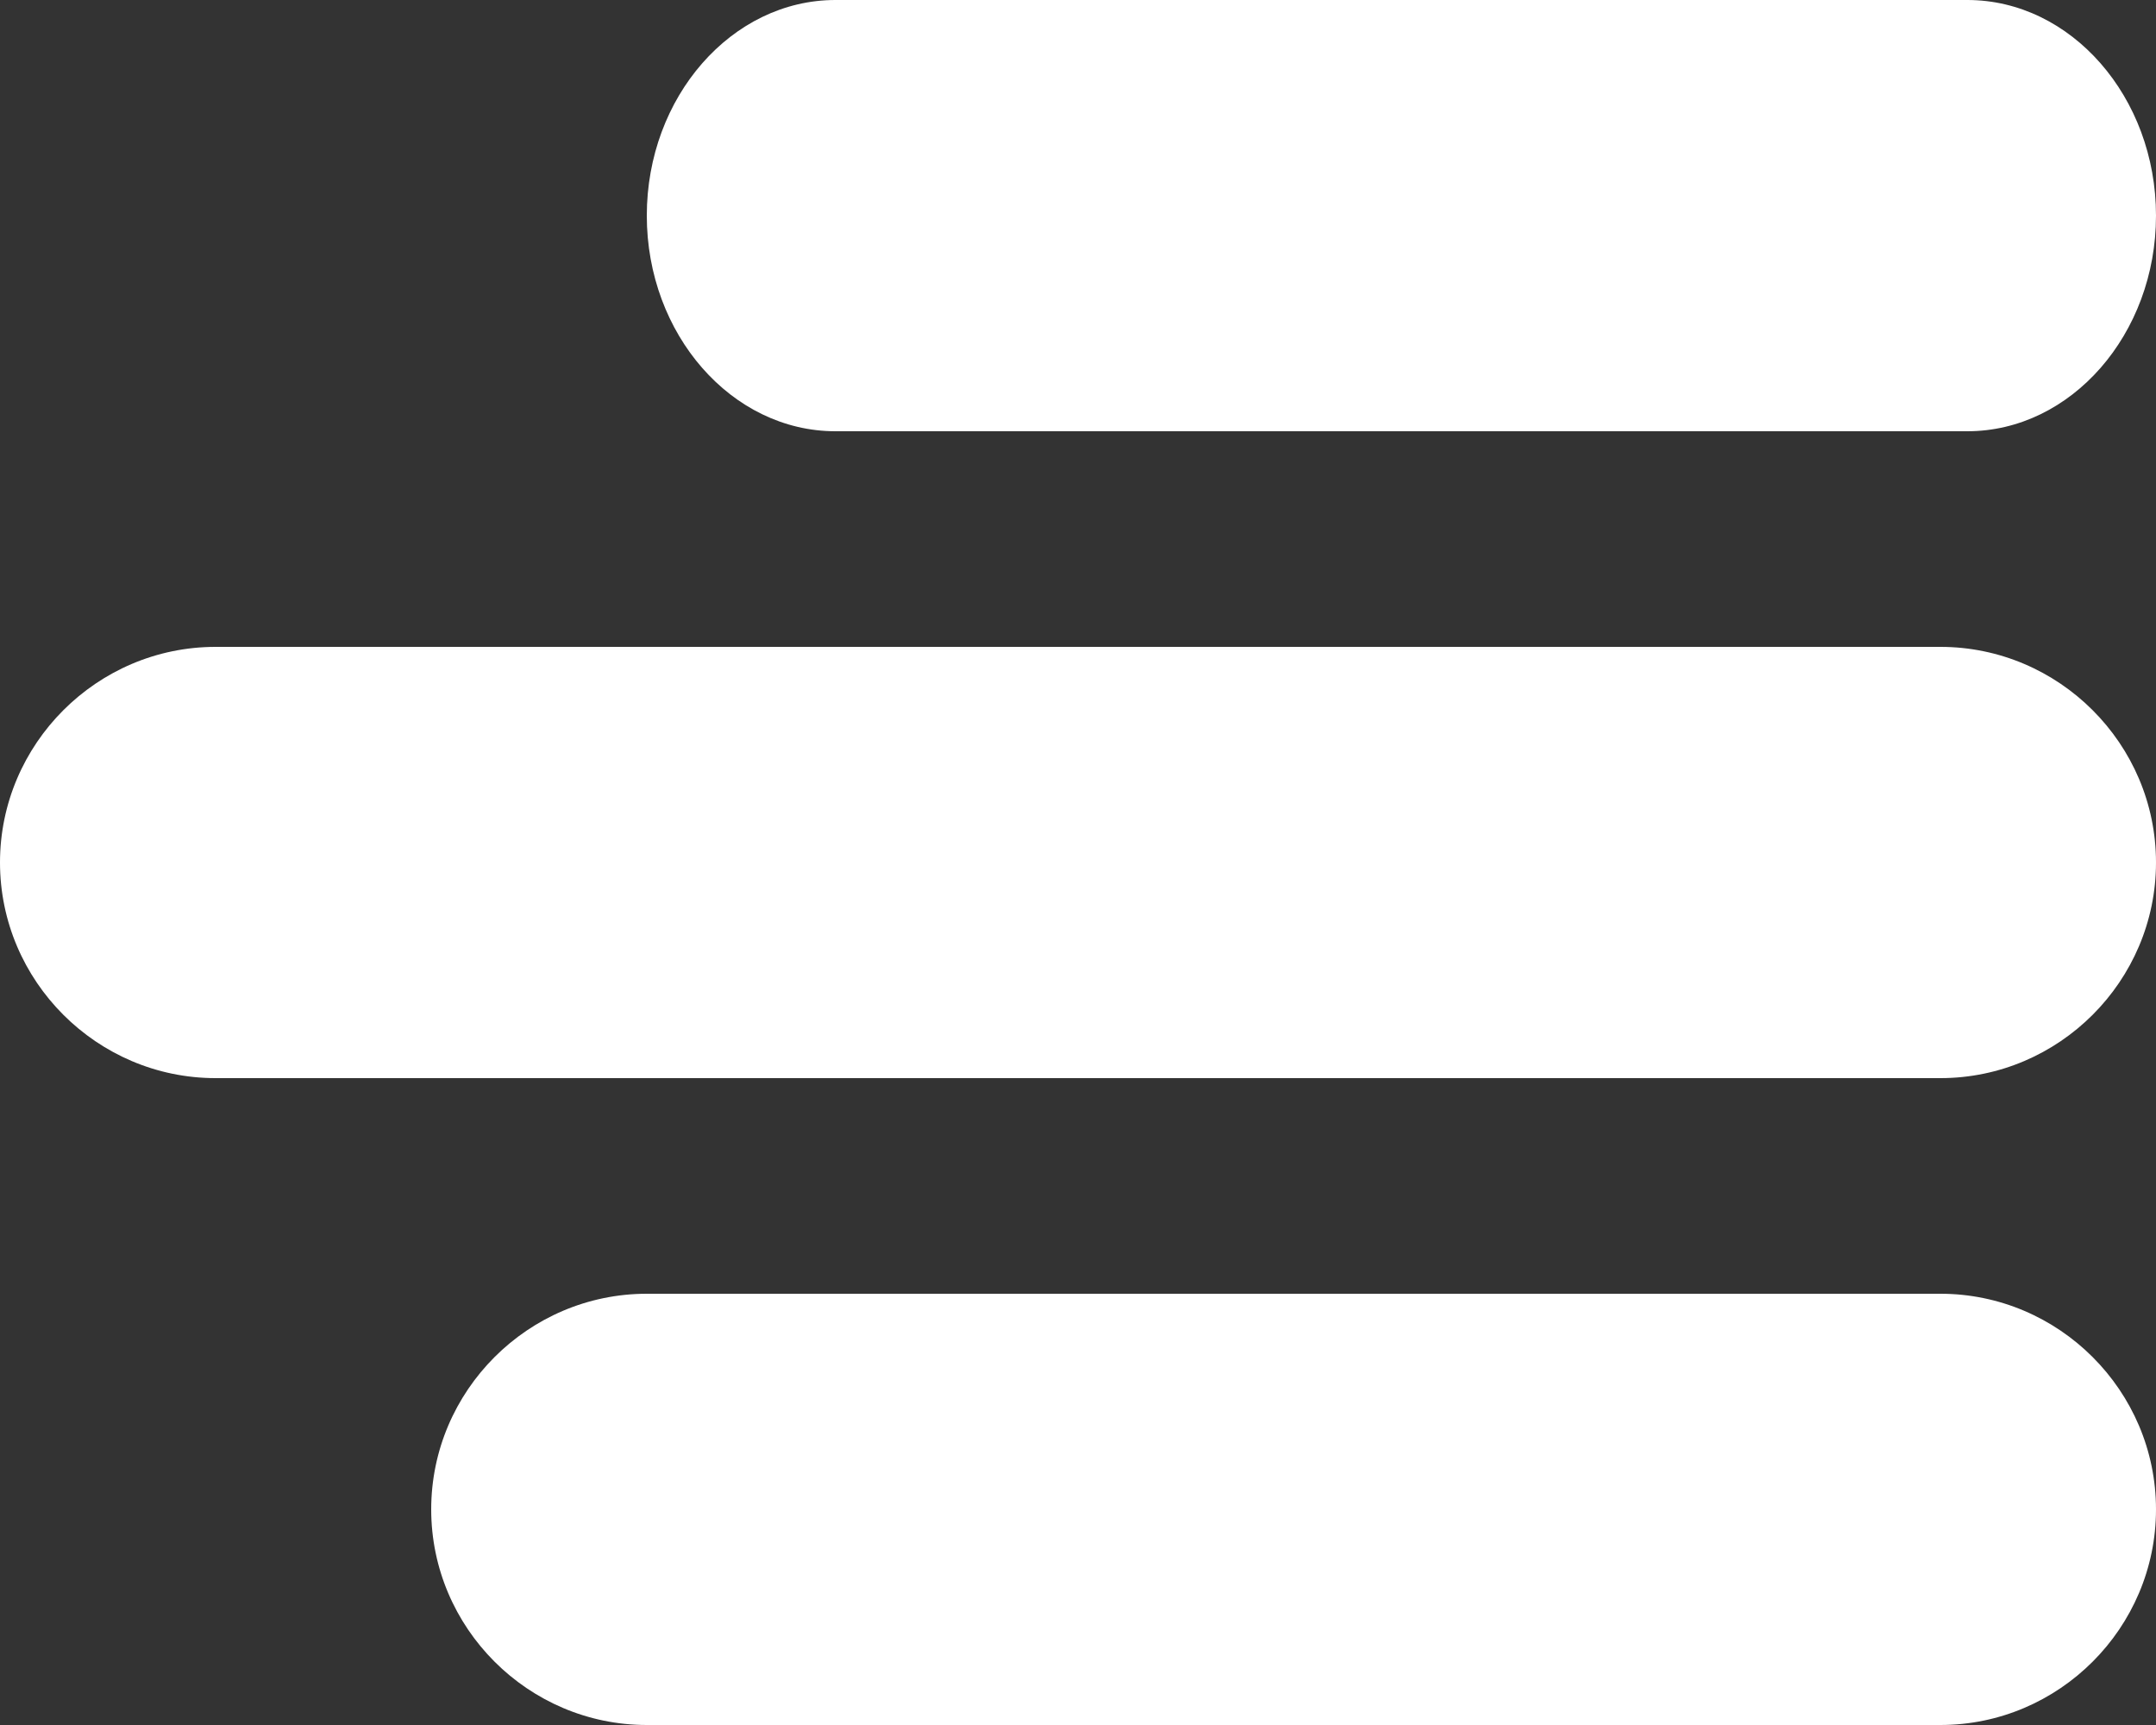 <svg width="20" height="16" viewBox="0 0 20 16" fill="none" xmlns="http://www.w3.org/2000/svg">
<rect x="0" y="0" width="20" height="16" fill="#333333" stroke="none"/>
<path d="M18 6H2C0.9 6 0 6.9 0 8C0 9.1 0.9 10 2 10H18C19.1 10 20 9.1 20 8C20 6.9 19.1 6 18 6Z" fill="white"/>
<path d="M7.75 4H18.25C19.212 4 20 3.1 20 2C20 0.9 19.212 0 18.25 0H7.75C6.787 0 6 0.9 6 2C6 3.1 6.787 4 7.75 4Z" fill="white"/>
<path d="M18 12H6C4.9 12 4 12.9 4 14C4 15.1 4.9 16 6 16H18C19.1 16 20 15.1 20 14C20 12.9 19.1 12 18 12Z" fill="white"/>
</svg>
